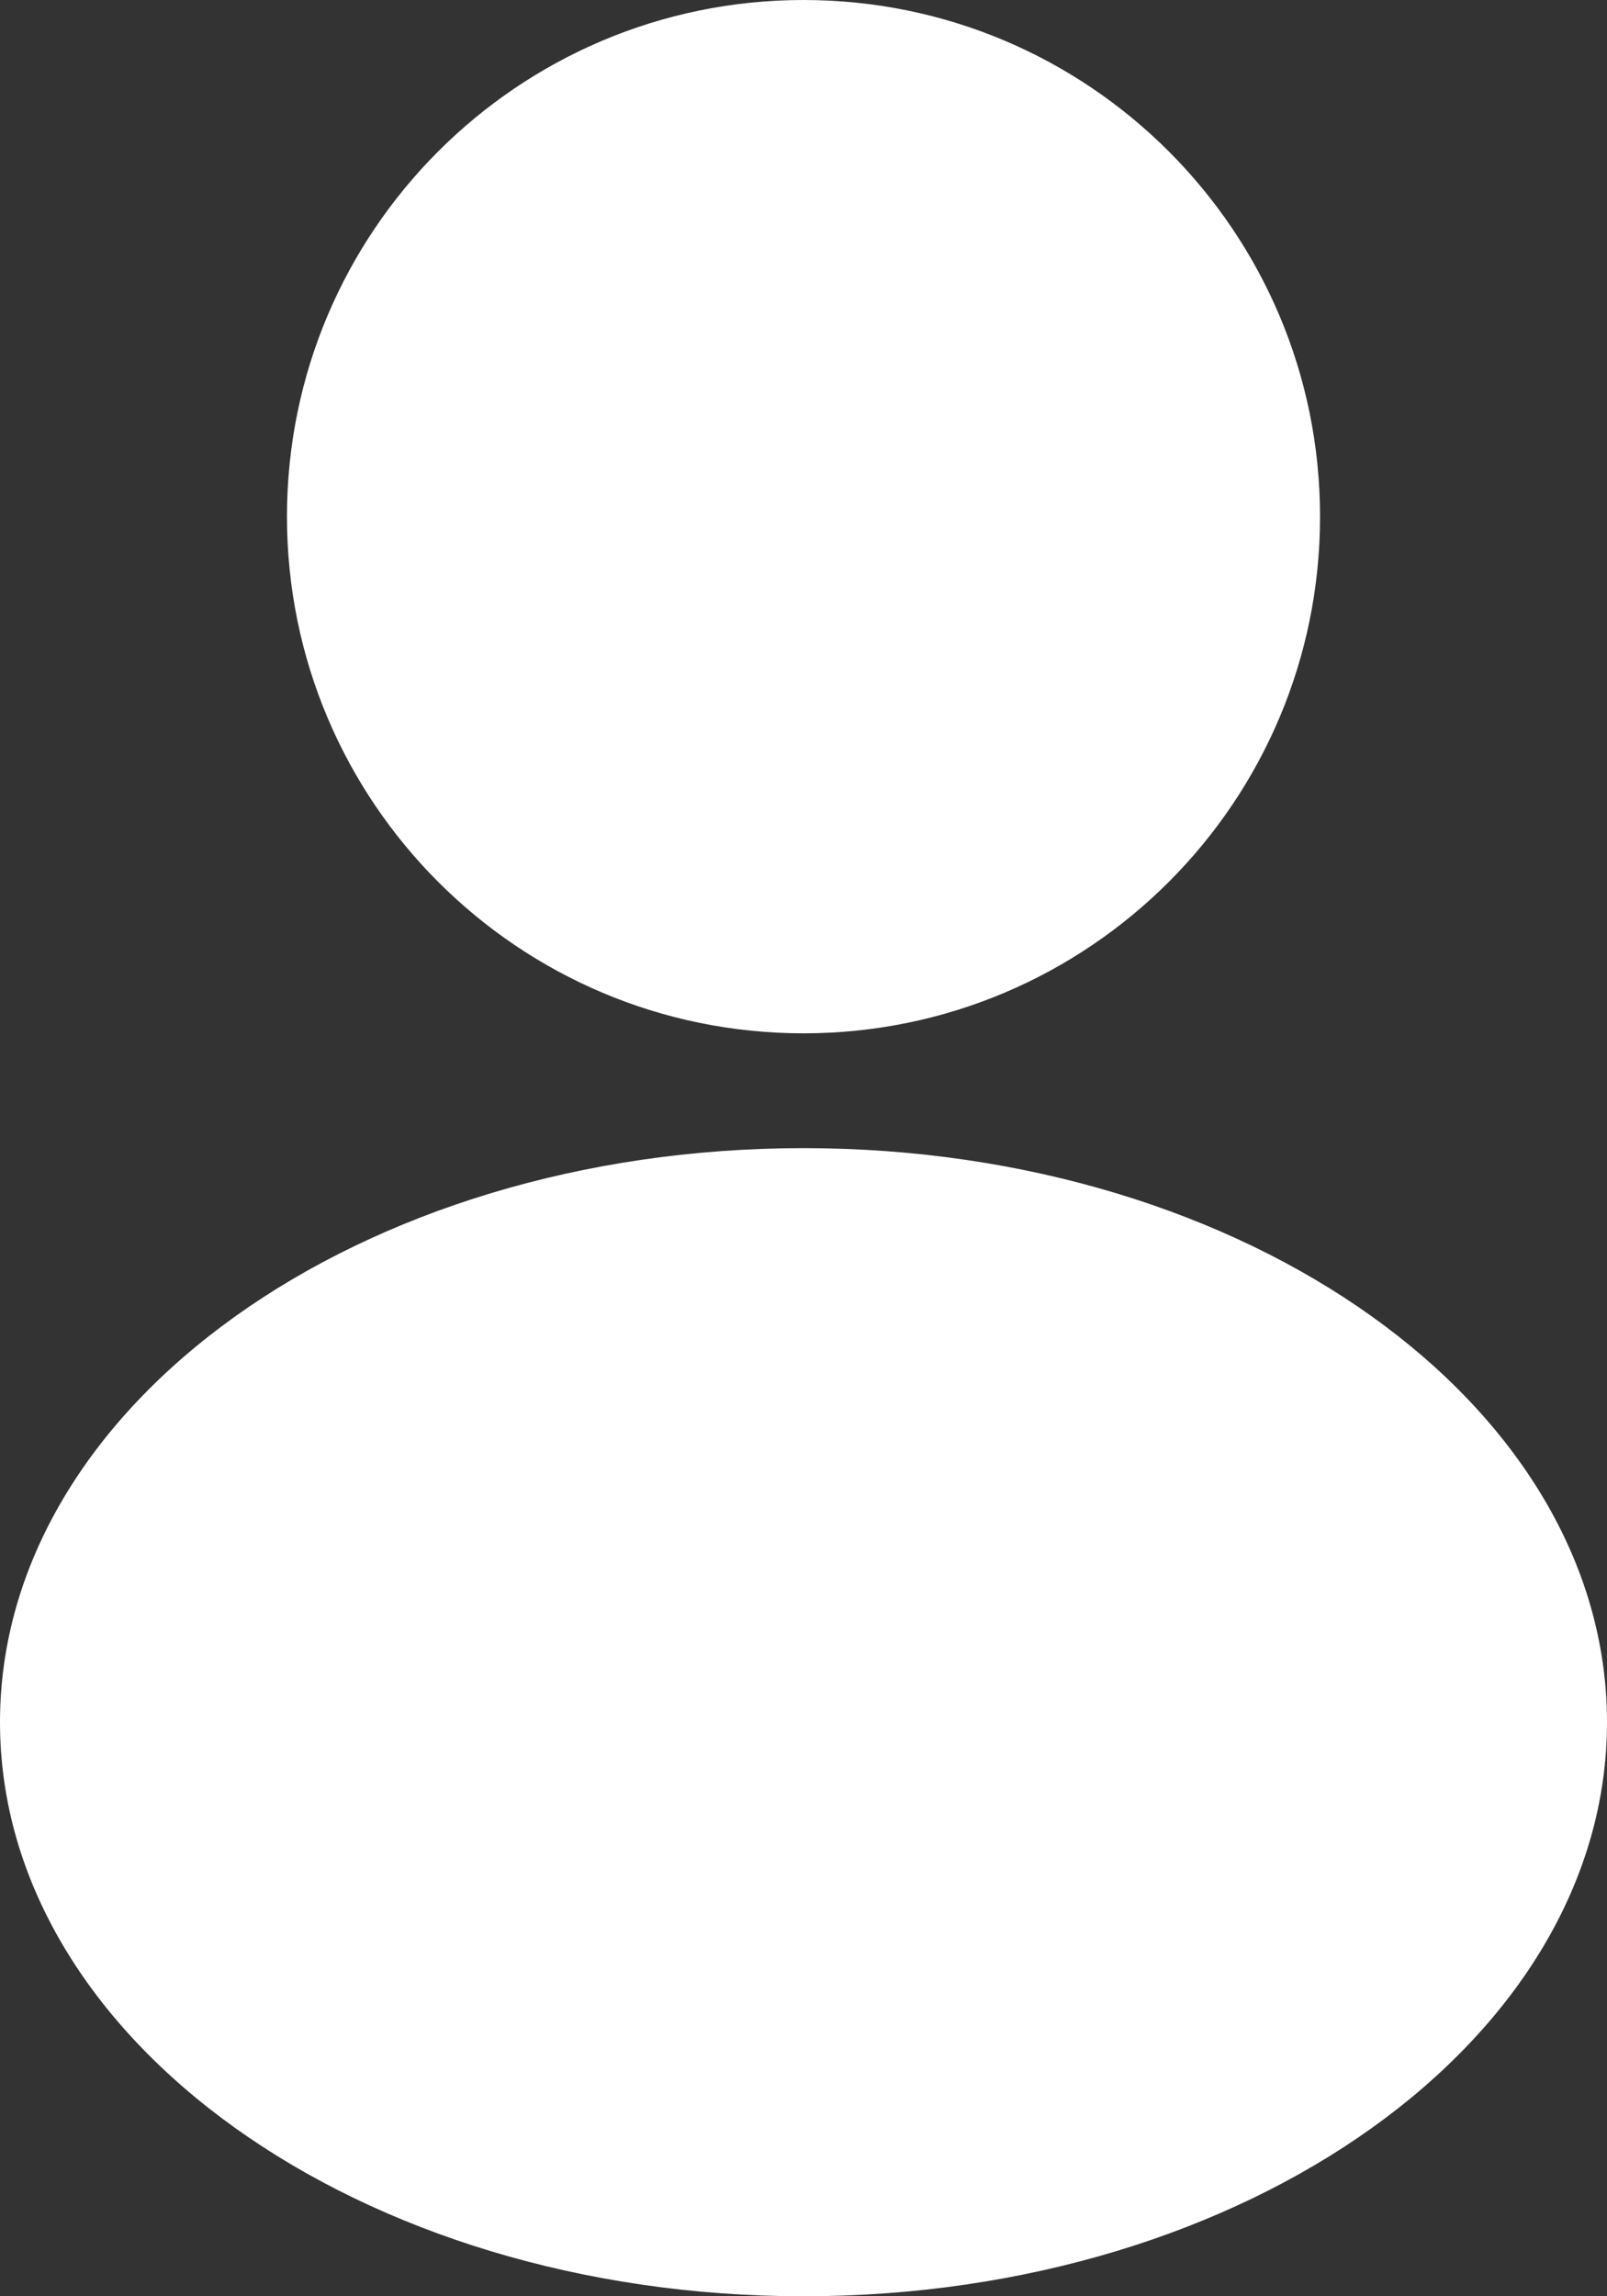 <svg width="14" height="20" viewBox="0 0 14 20" fill="none" xmlns="http://www.w3.org/2000/svg">
<rect x="0" y="0" width="14" height="20" fill="#333333" stroke="none"/>
<path d="M7 20C10.866 20 14 17.761 14 15C14 12.239 10.866 10 7 10C3.134 10 0 12.239 0 15C0 17.761 3.134 20 7 20Z" fill="white"/>
<path d="M7 9C9.485 9 11.5 6.985 11.5 4.5C11.5 2.015 9.485 0 7 0C4.515 0 2.5 2.015 2.5 4.5C2.5 6.985 4.515 9 7 9Z" fill="white"/>
</svg>
